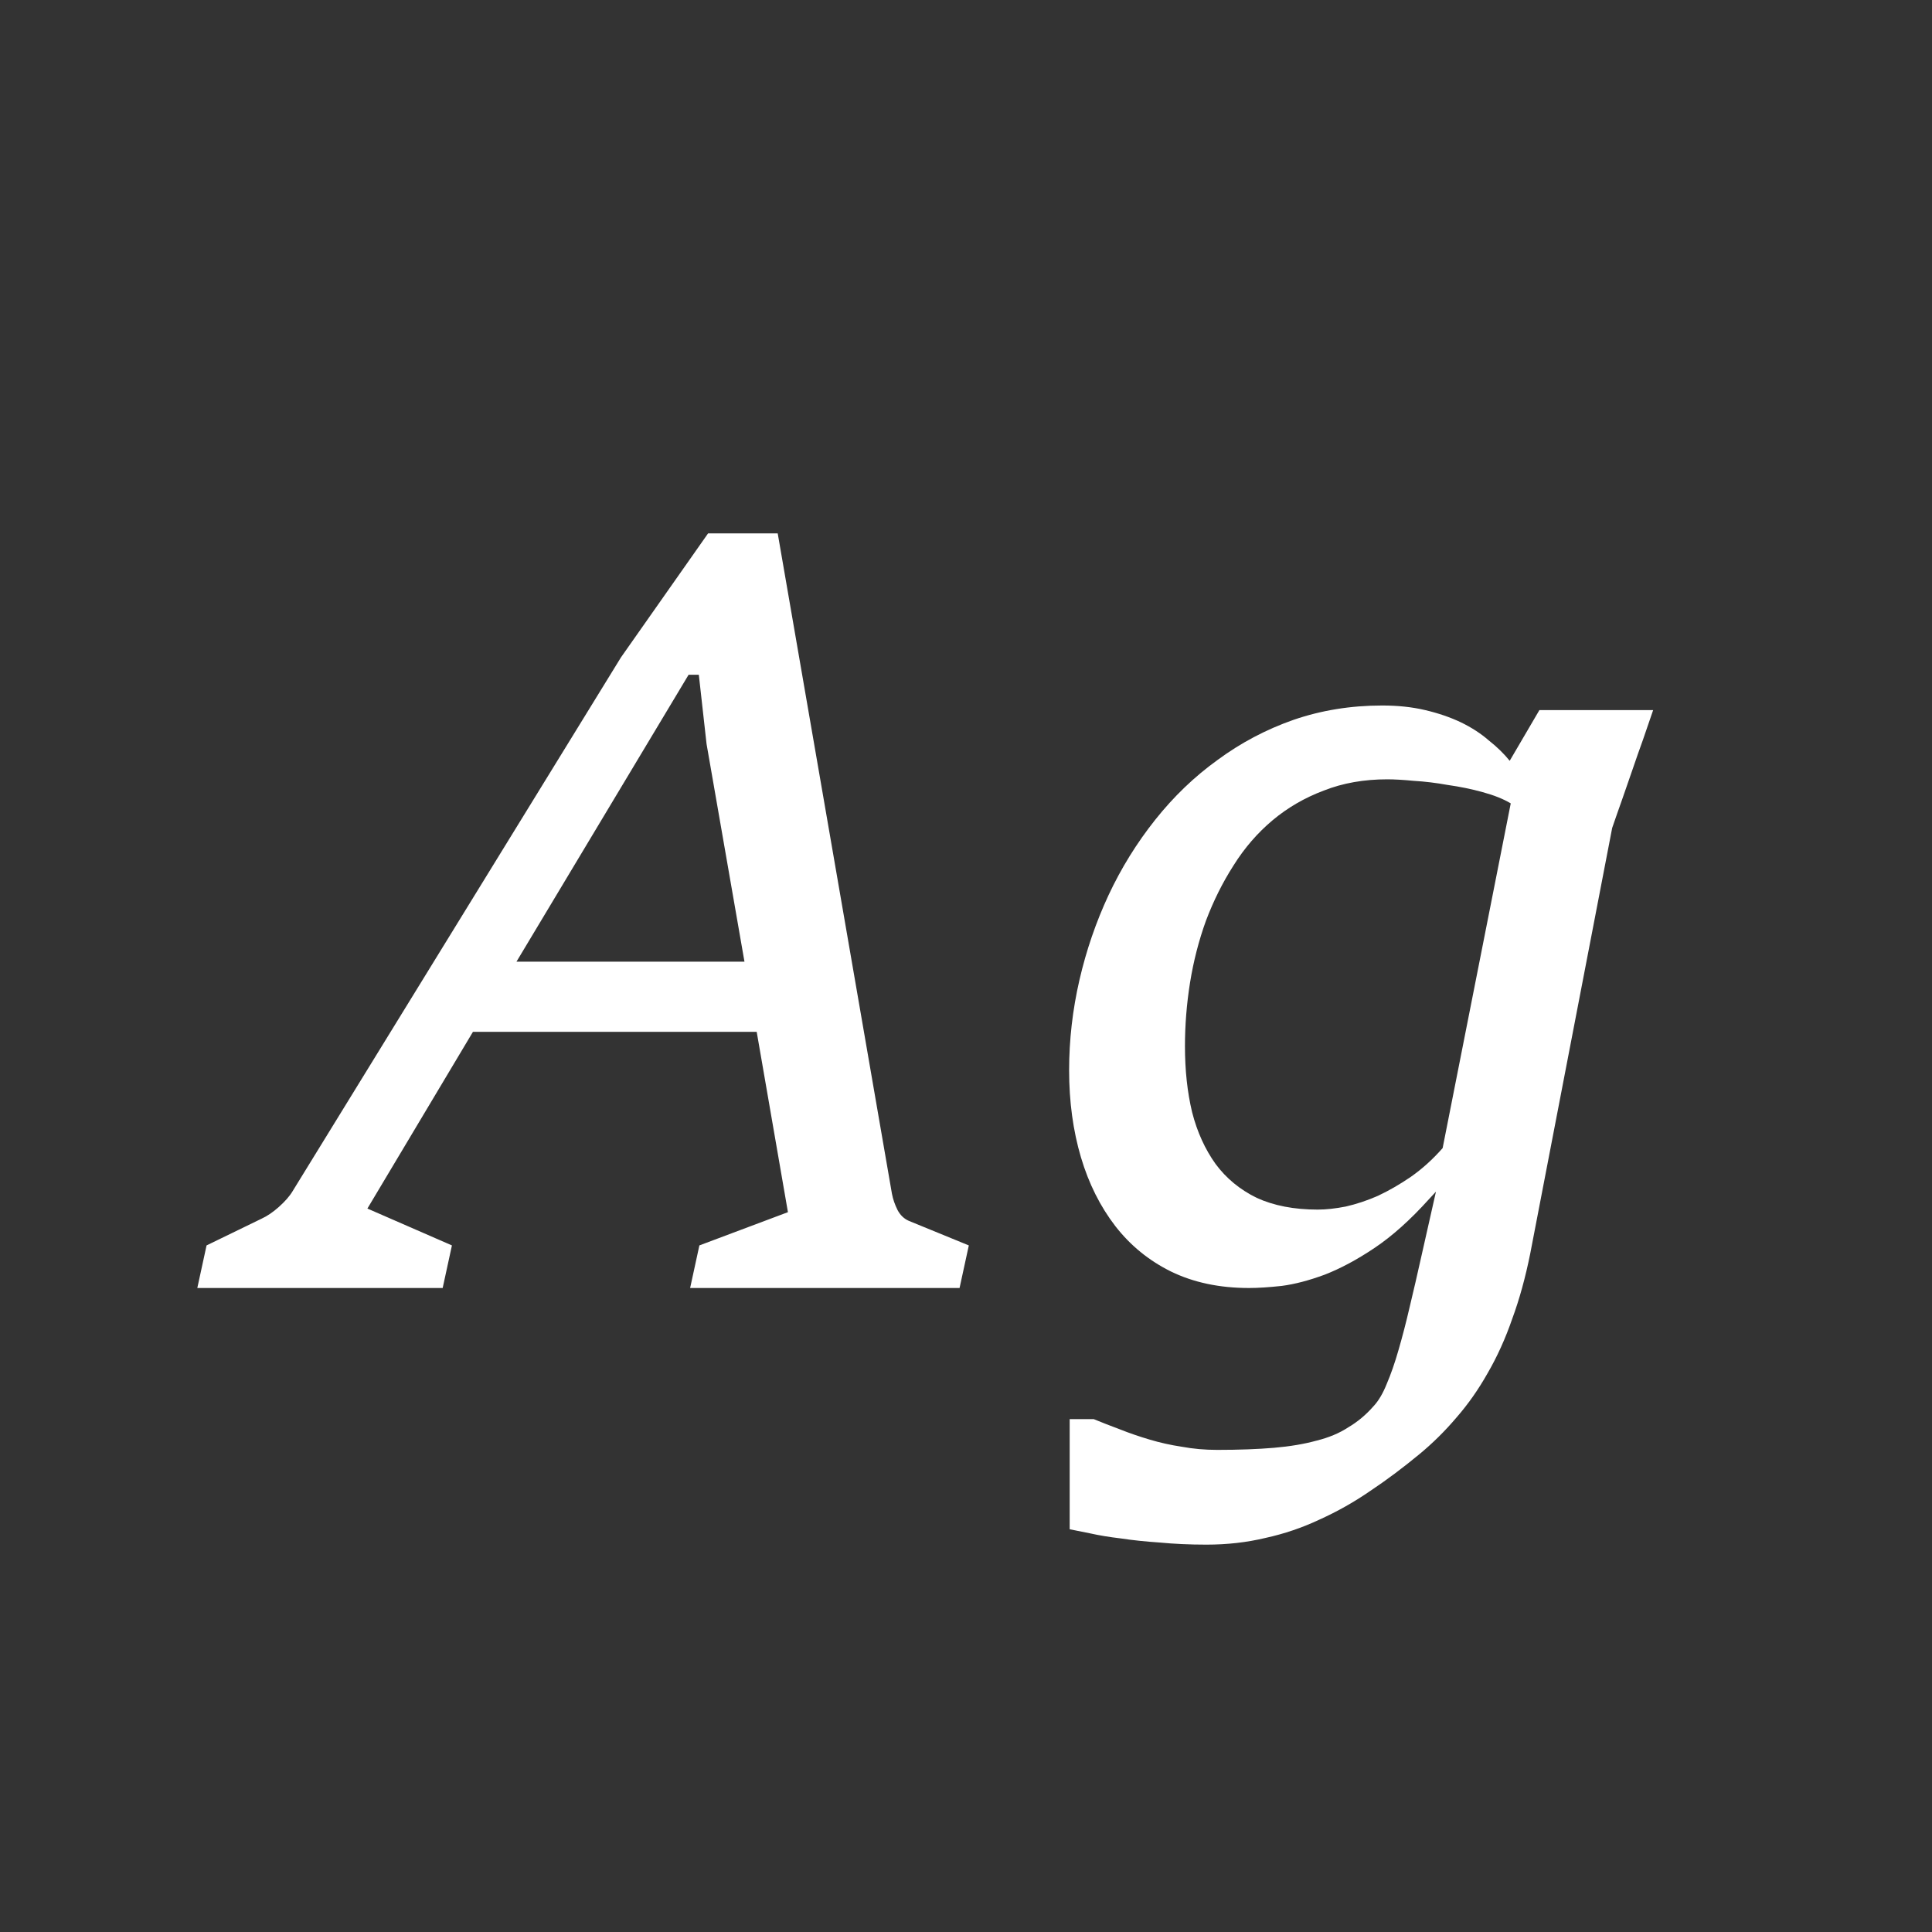 <svg width="24" height="24" viewBox="0 0 24 24" fill="none" xmlns="http://www.w3.org/2000/svg">
<rect x="0" y="0" width="24" height="24" fill="#333333" stroke="none"/>
<path d="M8.554 8.382L6.416 11.946H9.248L8.777 9.241L8.681 8.382H8.554ZM5.499 16H2.451L2.566 15.471L3.247 15.14C3.319 15.107 3.391 15.058 3.463 14.994C3.539 14.926 3.597 14.861 3.635 14.797L7.714 8.166L8.796 6.626H9.661L11.08 14.829C11.093 14.897 11.116 14.964 11.15 15.032C11.184 15.096 11.231 15.14 11.29 15.166L12.035 15.471L11.92 16H8.573L8.688 15.471L9.788 15.058L9.4 12.818H5.875L4.564 15.013L5.614 15.471L5.499 16ZM16.368 15.026C16.474 15.026 16.591 15.013 16.718 14.988C16.849 14.958 16.983 14.914 17.119 14.854C17.255 14.79 17.39 14.712 17.526 14.619C17.666 14.521 17.798 14.402 17.921 14.262L18.767 9.98C18.674 9.924 18.557 9.878 18.417 9.84C18.277 9.801 18.133 9.772 17.984 9.751C17.84 9.725 17.7 9.708 17.564 9.7C17.428 9.687 17.318 9.681 17.233 9.681C16.945 9.681 16.682 9.727 16.444 9.821C16.207 9.91 15.995 10.033 15.808 10.19C15.621 10.347 15.46 10.533 15.324 10.75C15.188 10.962 15.074 11.191 14.981 11.437C14.892 11.683 14.826 11.94 14.783 12.207C14.741 12.47 14.72 12.733 14.72 12.996C14.72 13.293 14.749 13.567 14.809 13.817C14.872 14.063 14.97 14.277 15.101 14.46C15.233 14.638 15.403 14.778 15.611 14.88C15.823 14.977 16.075 15.026 16.368 15.026ZM14.987 19.188C14.779 19.188 14.586 19.179 14.408 19.162C14.23 19.15 14.069 19.133 13.924 19.111C13.78 19.094 13.653 19.073 13.542 19.048C13.436 19.027 13.351 19.01 13.288 18.997V17.629H13.587C13.689 17.671 13.797 17.713 13.912 17.756C14.03 17.803 14.153 17.845 14.281 17.883C14.408 17.921 14.541 17.951 14.681 17.972C14.822 17.998 14.968 18.011 15.121 18.011C15.392 18.011 15.628 18.002 15.827 17.985C16.026 17.968 16.202 17.938 16.355 17.896C16.508 17.858 16.639 17.803 16.75 17.73C16.864 17.663 16.968 17.576 17.061 17.47C17.125 17.402 17.18 17.308 17.227 17.19C17.278 17.071 17.327 16.931 17.373 16.77C17.42 16.608 17.467 16.428 17.513 16.229C17.56 16.034 17.609 15.821 17.66 15.592L17.838 14.803L17.749 14.899C17.52 15.153 17.295 15.355 17.074 15.503C16.858 15.648 16.652 15.758 16.457 15.834C16.262 15.906 16.084 15.953 15.922 15.974C15.765 15.991 15.63 16 15.515 16C15.15 16 14.828 15.932 14.548 15.796C14.272 15.66 14.041 15.471 13.854 15.23C13.668 14.988 13.525 14.704 13.428 14.377C13.33 14.046 13.281 13.685 13.281 13.295C13.281 12.918 13.324 12.544 13.409 12.175C13.494 11.806 13.615 11.454 13.771 11.119C13.928 10.784 14.121 10.472 14.351 10.183C14.58 9.895 14.838 9.647 15.127 9.439C15.415 9.227 15.729 9.061 16.069 8.942C16.412 8.824 16.779 8.764 17.17 8.764C17.365 8.764 17.543 8.783 17.704 8.821C17.87 8.86 18.018 8.911 18.15 8.974C18.281 9.038 18.396 9.112 18.493 9.197C18.595 9.277 18.682 9.362 18.754 9.451L19.123 8.821H20.536C20.494 8.944 20.451 9.068 20.409 9.191C20.366 9.309 20.324 9.43 20.282 9.553C20.239 9.676 20.197 9.799 20.154 9.922C20.112 10.041 20.069 10.162 20.027 10.285L19.009 15.573C18.949 15.87 18.875 16.14 18.786 16.381C18.701 16.628 18.599 16.852 18.481 17.056C18.366 17.26 18.237 17.444 18.092 17.61C17.952 17.775 17.798 17.928 17.628 18.068C17.428 18.233 17.227 18.384 17.023 18.52C16.82 18.66 16.61 18.778 16.393 18.876C16.177 18.978 15.952 19.054 15.719 19.105C15.49 19.16 15.246 19.188 14.987 19.188Z" fill="white"/>
</svg>
